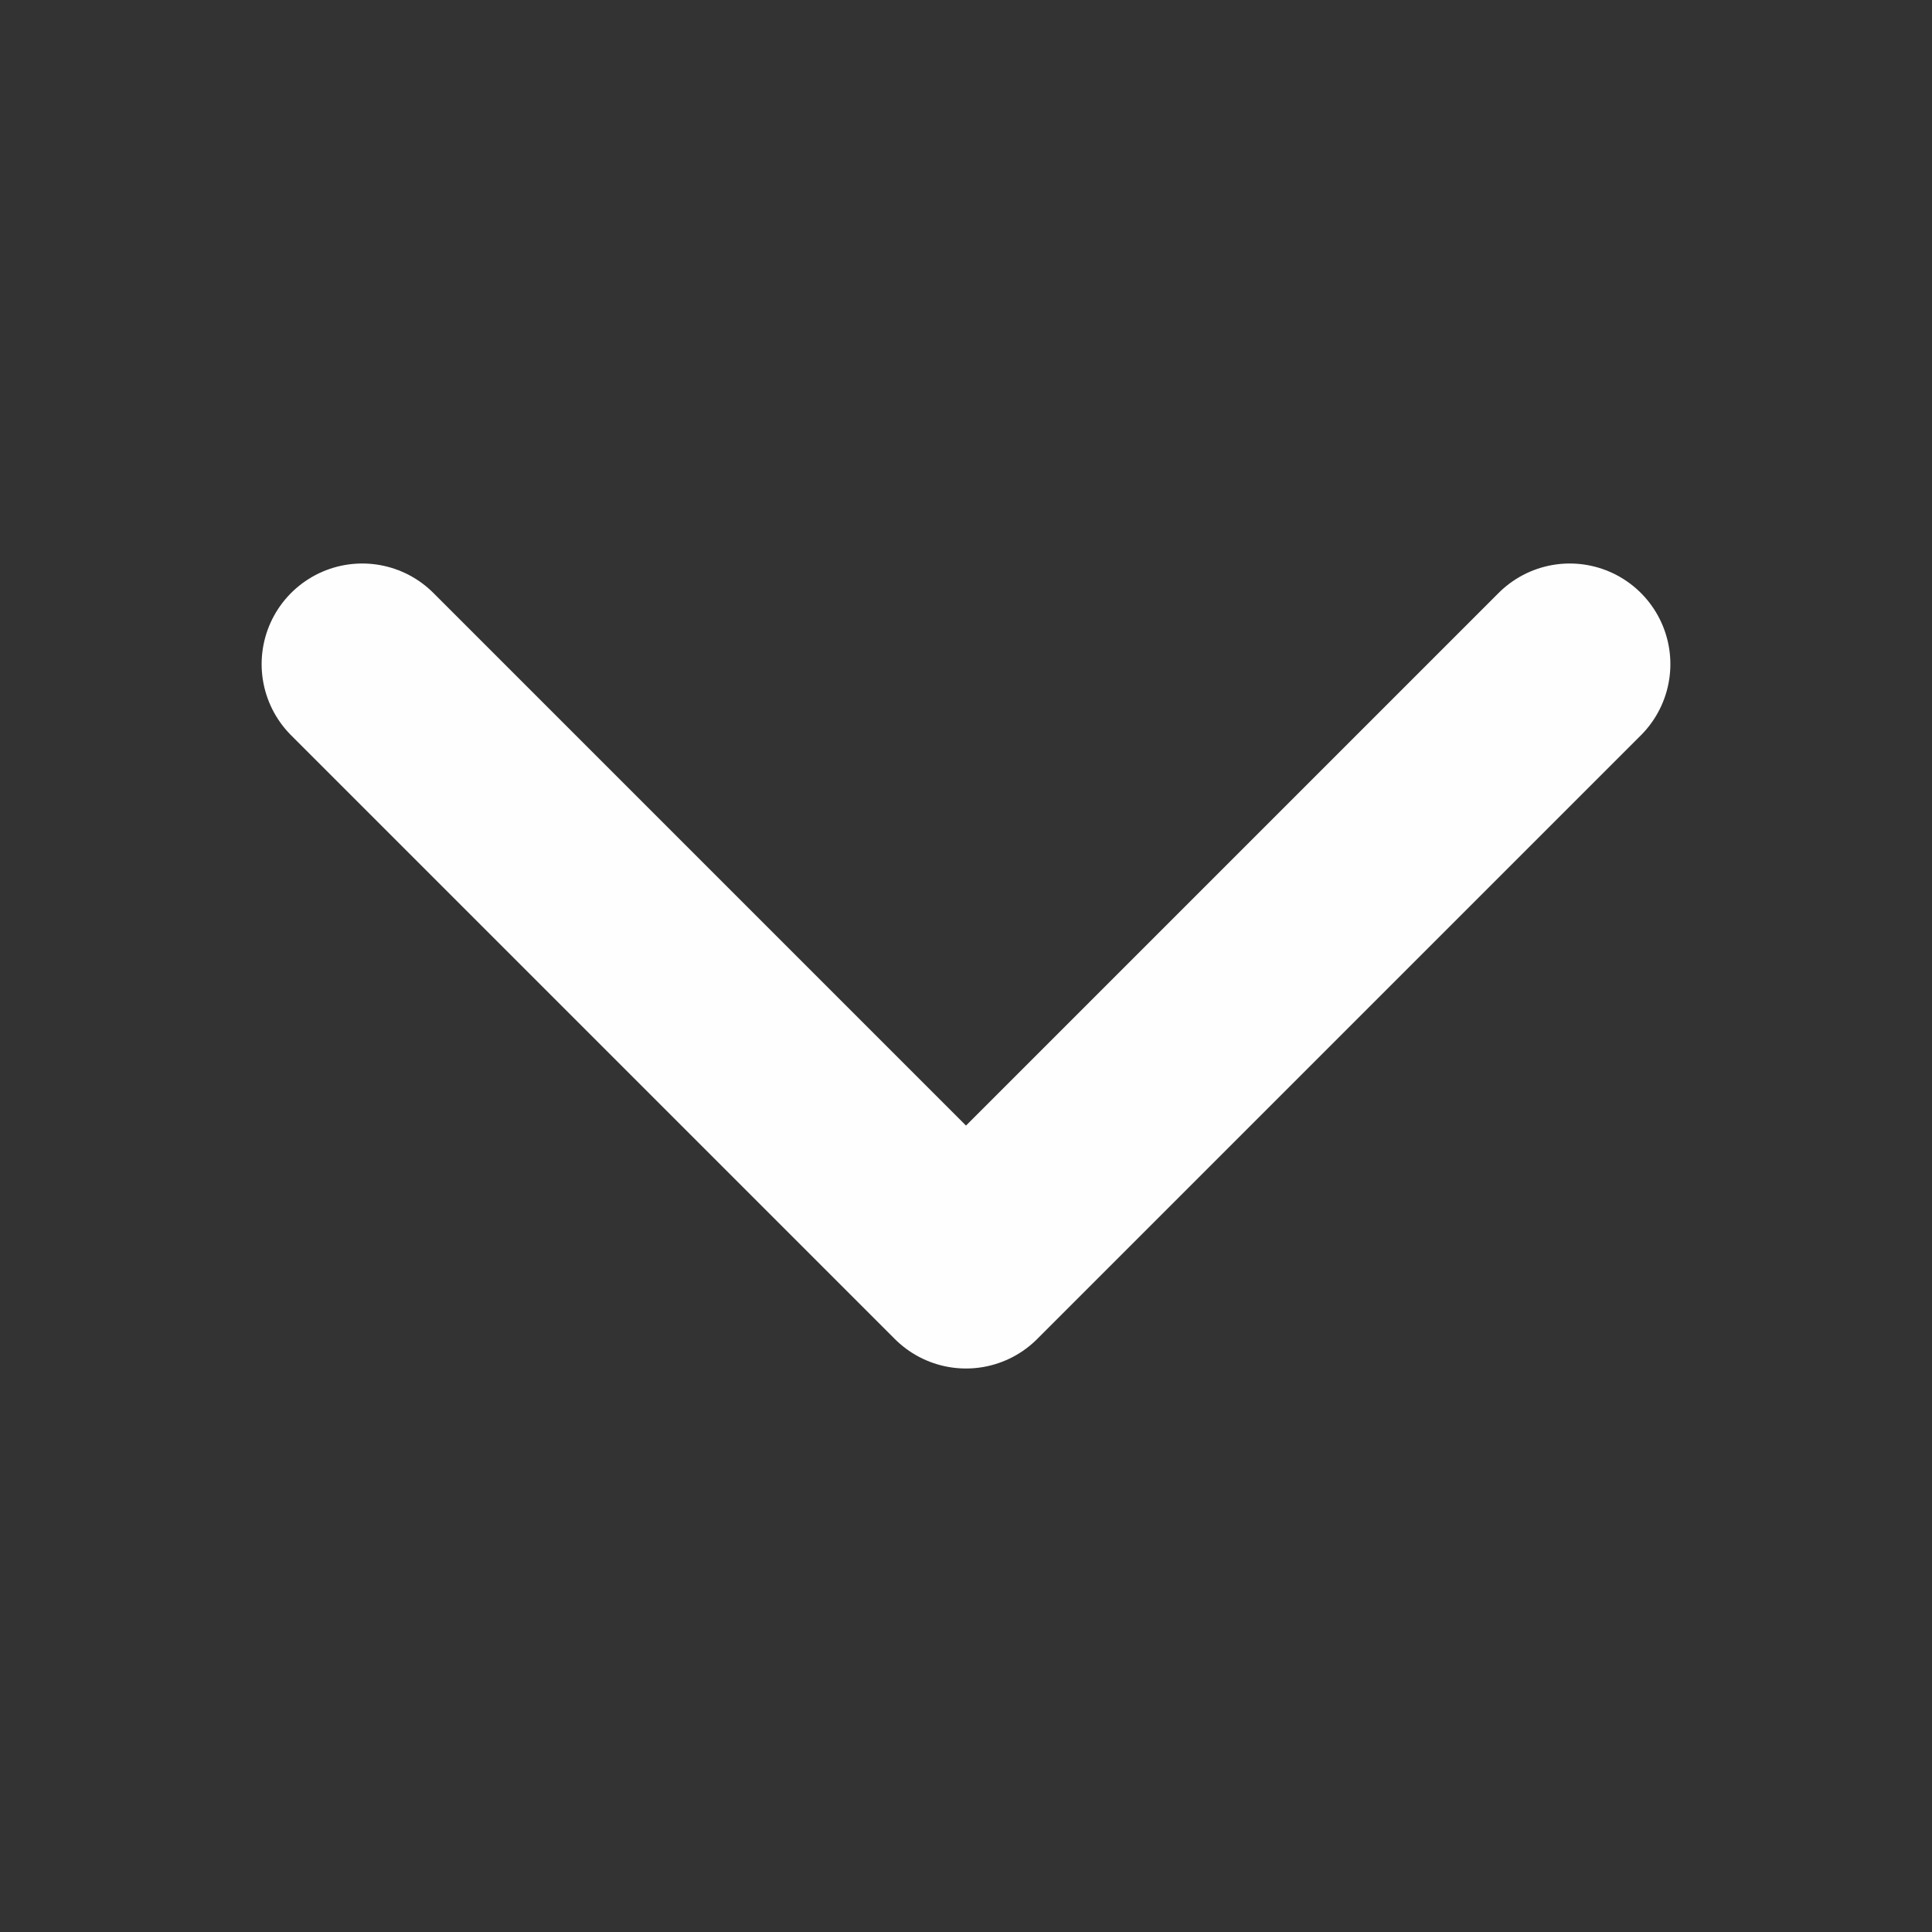 <svg xmlns="http://www.w3.org/2000/svg" fill="none" viewBox="0 0 24 24" stroke-width="2.5" stroke="#fefefe" >
  <rect x="0" y="0" width="24" height="24" fill="#333333" stroke="none"/>
  <path stroke-linecap="round" stroke-linejoin="round" d="M19.5 8.25l-7.5 7.5-7.5-7.5" />
</svg>
